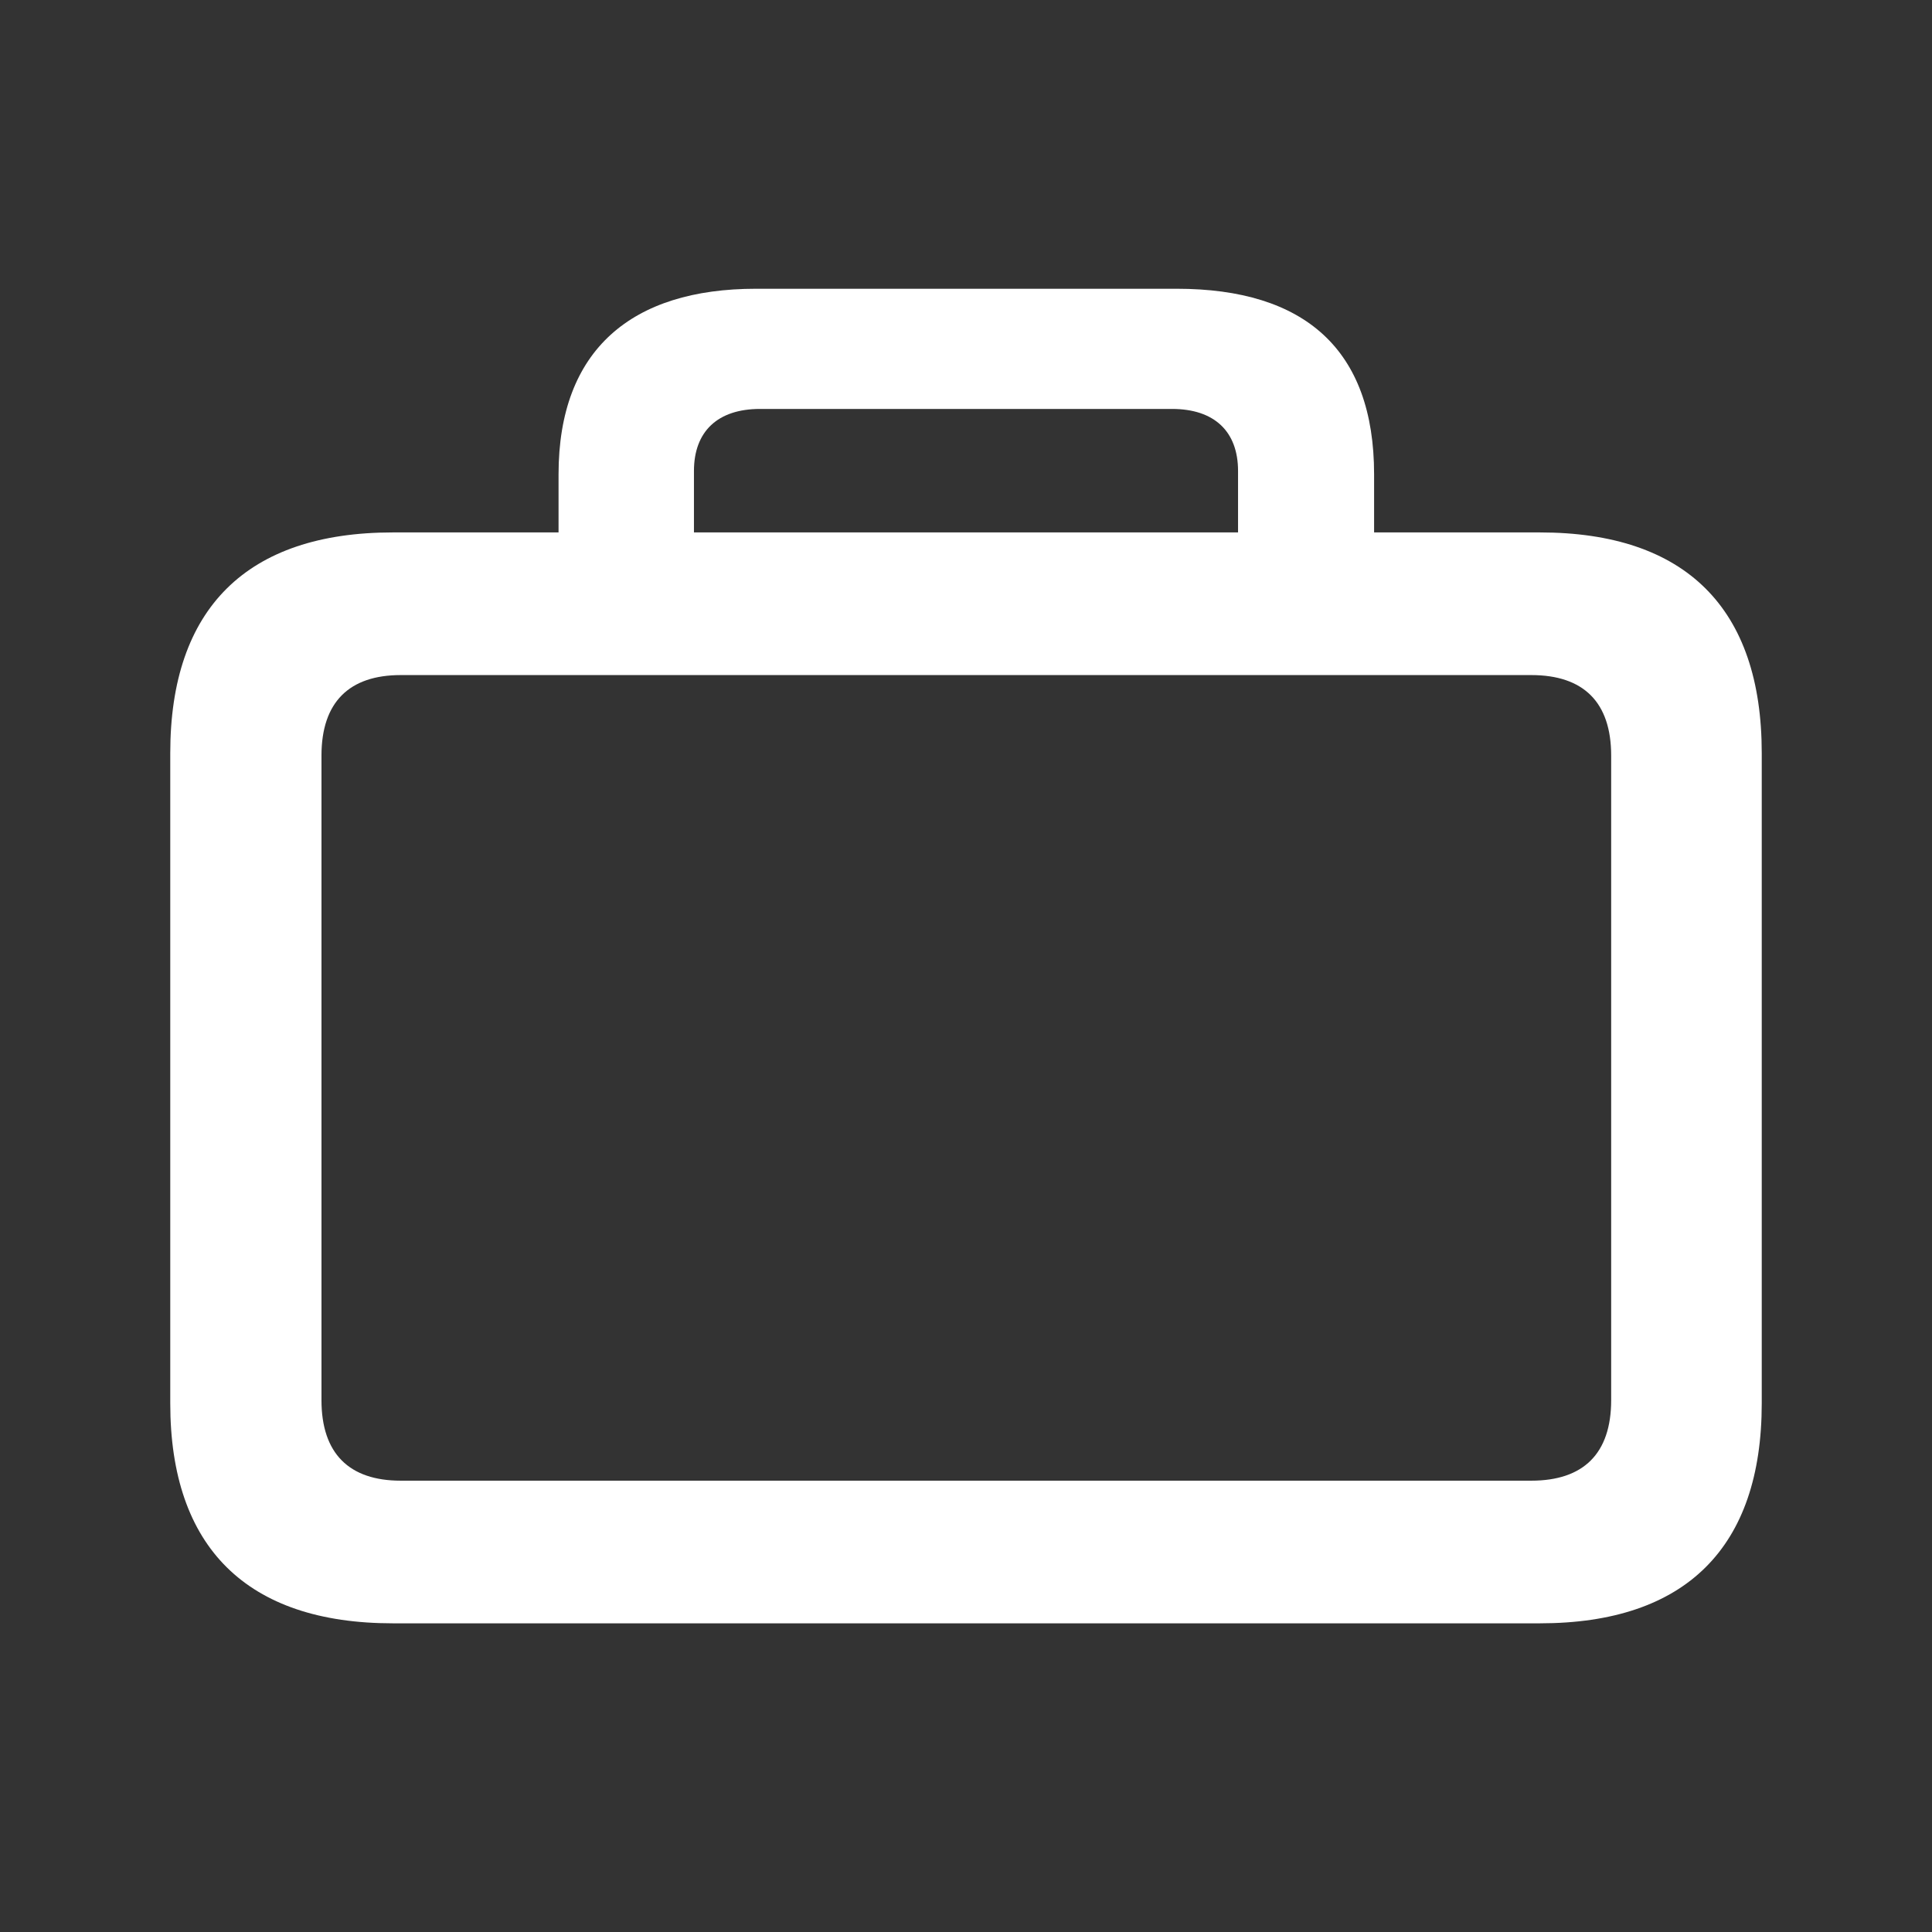 <svg width="48" height="48" viewBox="0 0 48 48" fill="none" xmlns="http://www.w3.org/2000/svg">
<rect x="0" y="0" width="48" height="48" fill="#333333" stroke="none"/>
<path fill-rule="evenodd" clip-rule="evenodd" d="M38.257 40.331C41.883 40.331 43.77 38.444 43.77 34.868V18.708C43.77 15.115 41.883 13.228 38.257 13.228H34.139V11.784C34.139 8.684 32.416 7.174 29.234 7.174H18.783C15.698 7.174 13.877 8.684 13.877 11.784V13.228H9.759C6.134 13.228 4.23 15.115 4.23 18.708V34.868C4.23 38.444 6.134 40.331 9.759 40.331H38.257ZM30.759 13.228H17.241V11.702C17.241 10.718 17.831 10.16 18.881 10.16H29.119C30.169 10.16 30.759 10.718 30.759 11.702V13.228ZM9.956 36.787H38.044C39.34 36.787 40.029 36.115 40.029 34.786V18.773C40.029 17.444 39.34 16.772 38.044 16.772H9.956C8.677 16.772 7.987 17.444 7.987 18.773V34.786C7.987 36.115 8.677 36.787 9.956 36.787Z" fill="white"/>
</svg>
